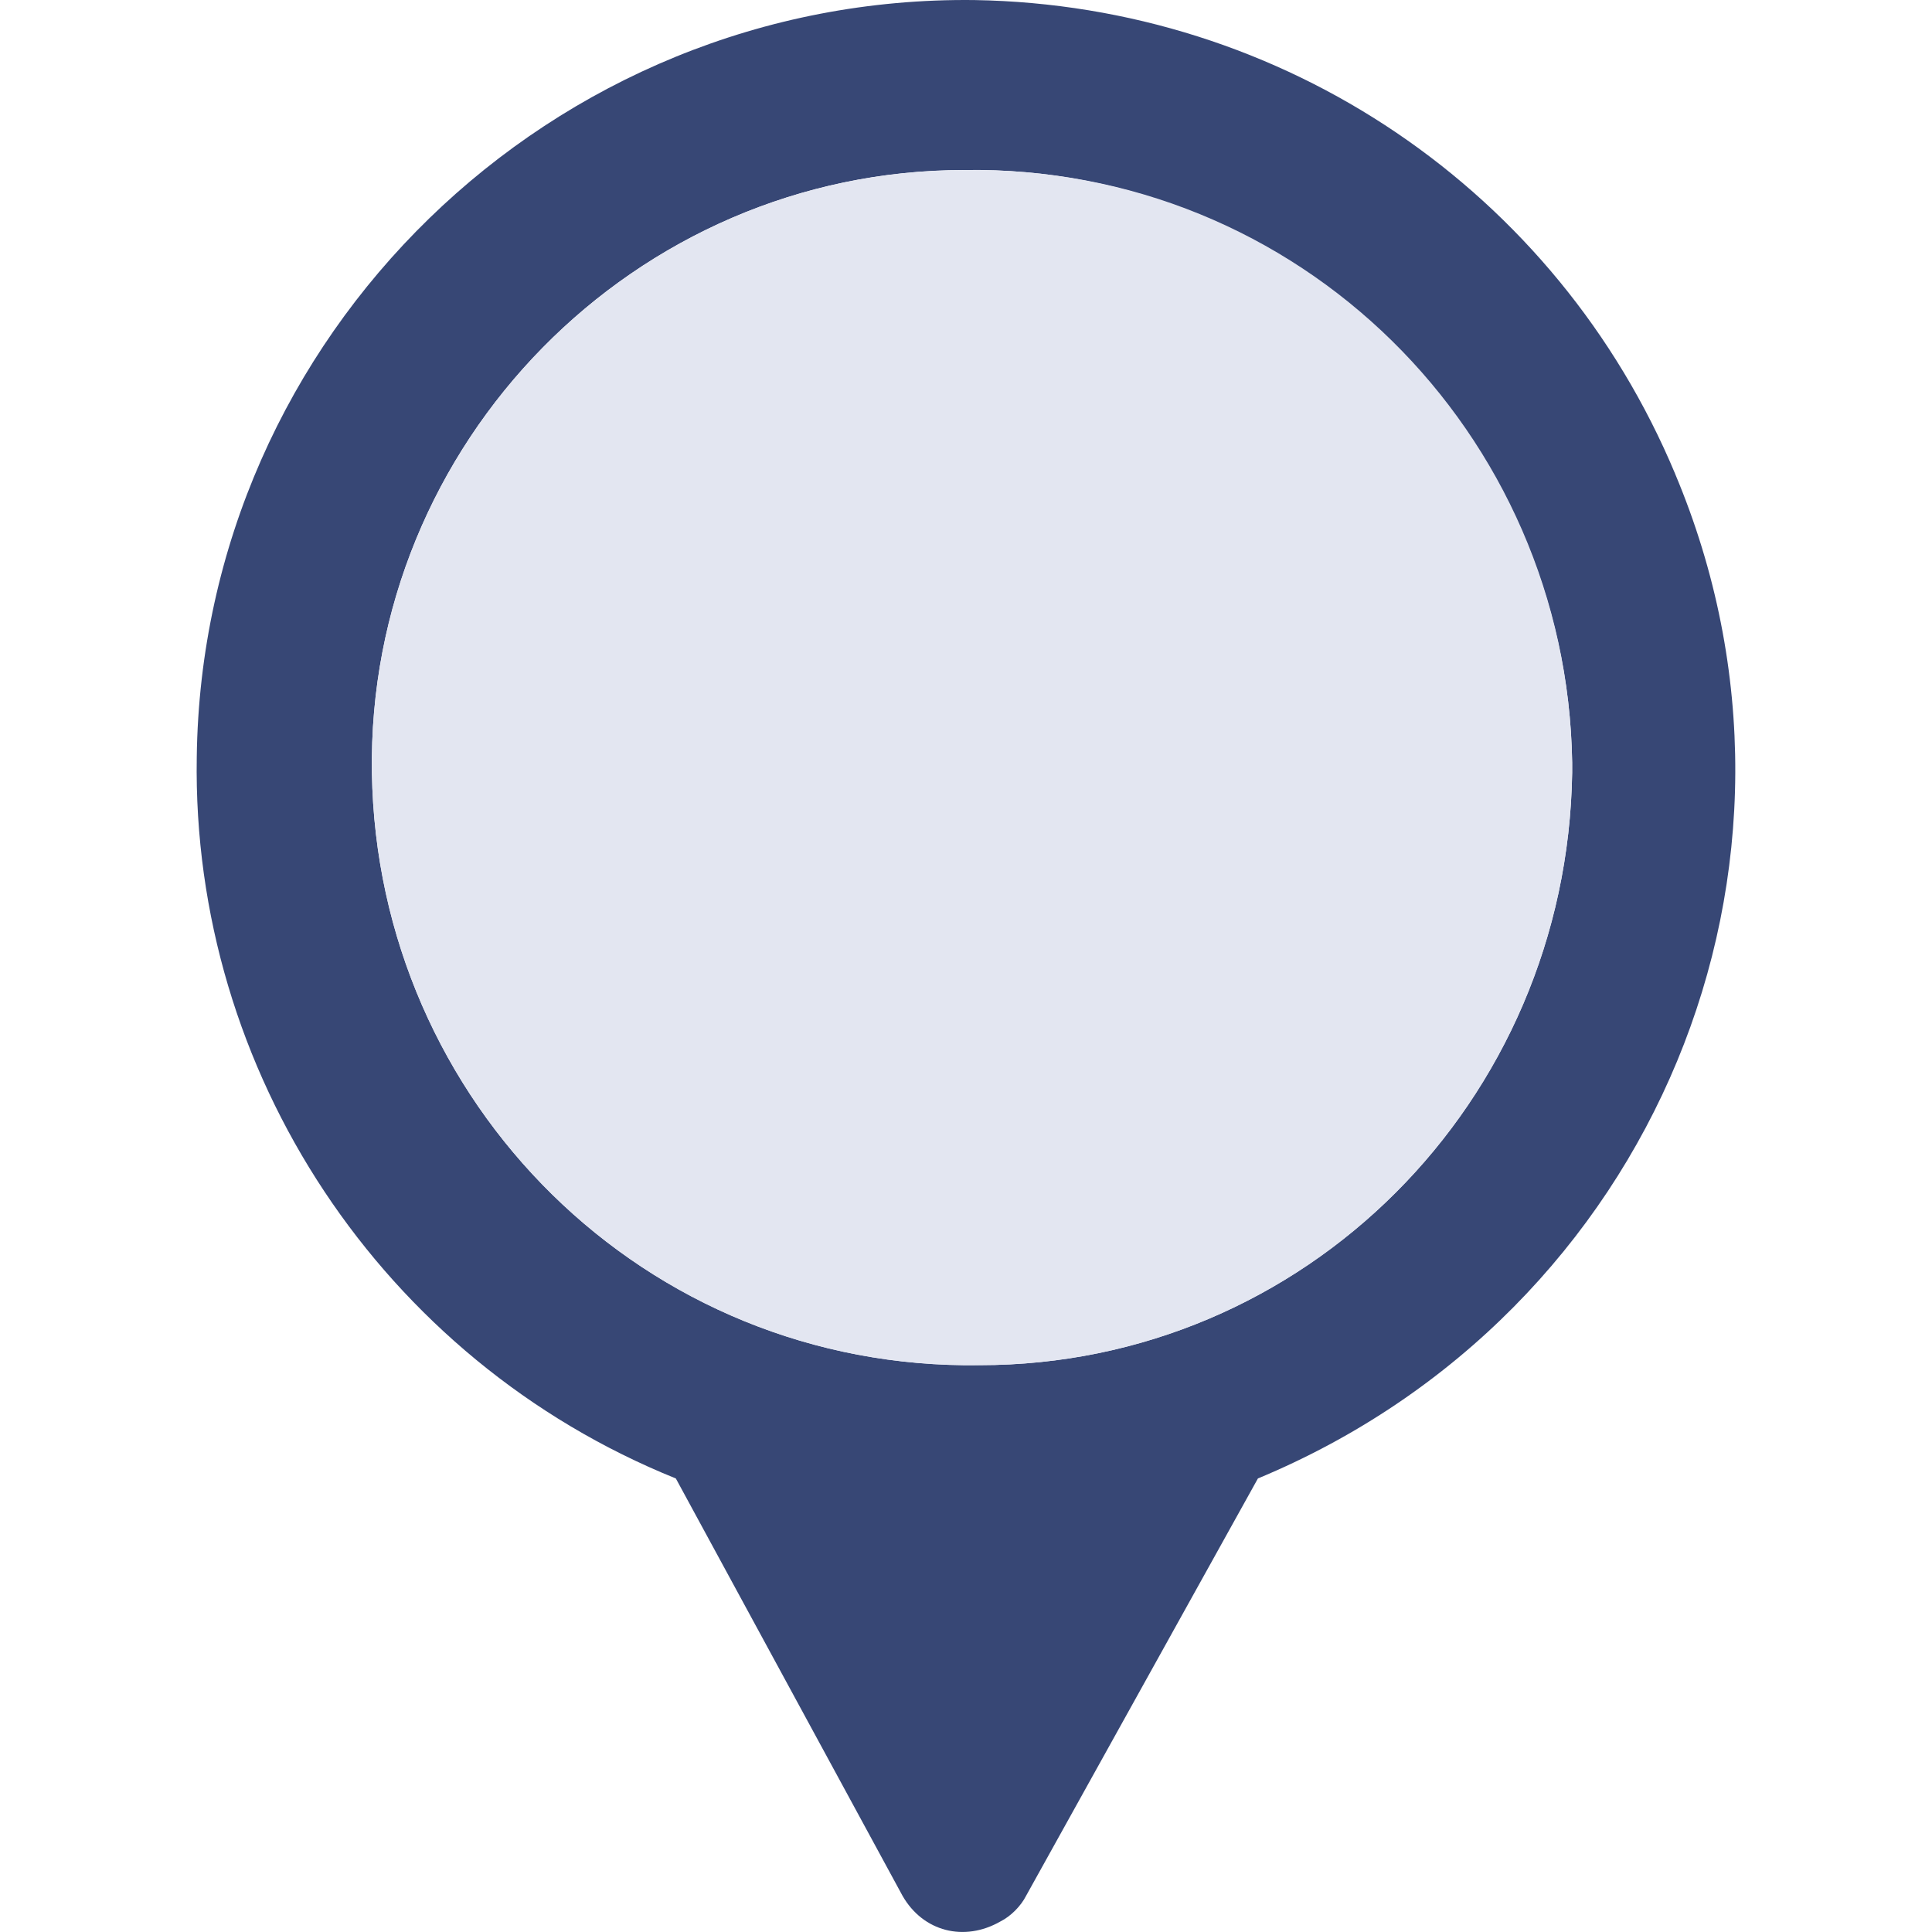 <!-- Generated by IcoMoon.io -->
<svg version="1.1" xmlns="http://www.w3.org/2000/svg" width="32" height="32" viewBox="0 0 32 32">
<path fill="#374775" d="M27.747 7.851c-1.962-4.693-6.484-7.764-11.604-7.85-6.996-0.085-12.798 5.546-12.884 12.542-0.085 5.205 3.072 9.983 7.935 11.945l3.754 6.911c0.341 0.597 1.024 0.768 1.621 0.427 0.171-0.085 0.341-0.256 0.427-0.427l3.839-6.911c6.57-2.73 9.641-10.153 6.911-16.638zM26.040 12.799c-0.085 5.461-4.437 9.812-9.812 9.812-5.546 0.085-9.983-4.351-10.068-9.812s4.351-9.983 9.812-9.983c5.461-0.085 9.983 4.351 10.068 9.812v0.171z"></path>
<path fill="#e3e6f1" d="M26.040 12.629v0.171c-0.085 5.461-4.437 9.812-9.812 9.812-5.546 0.085-9.983-4.351-10.068-9.812s4.351-9.983 9.812-9.983c5.546-0.085 9.983 4.351 10.068 9.812z"></path>
</svg>
